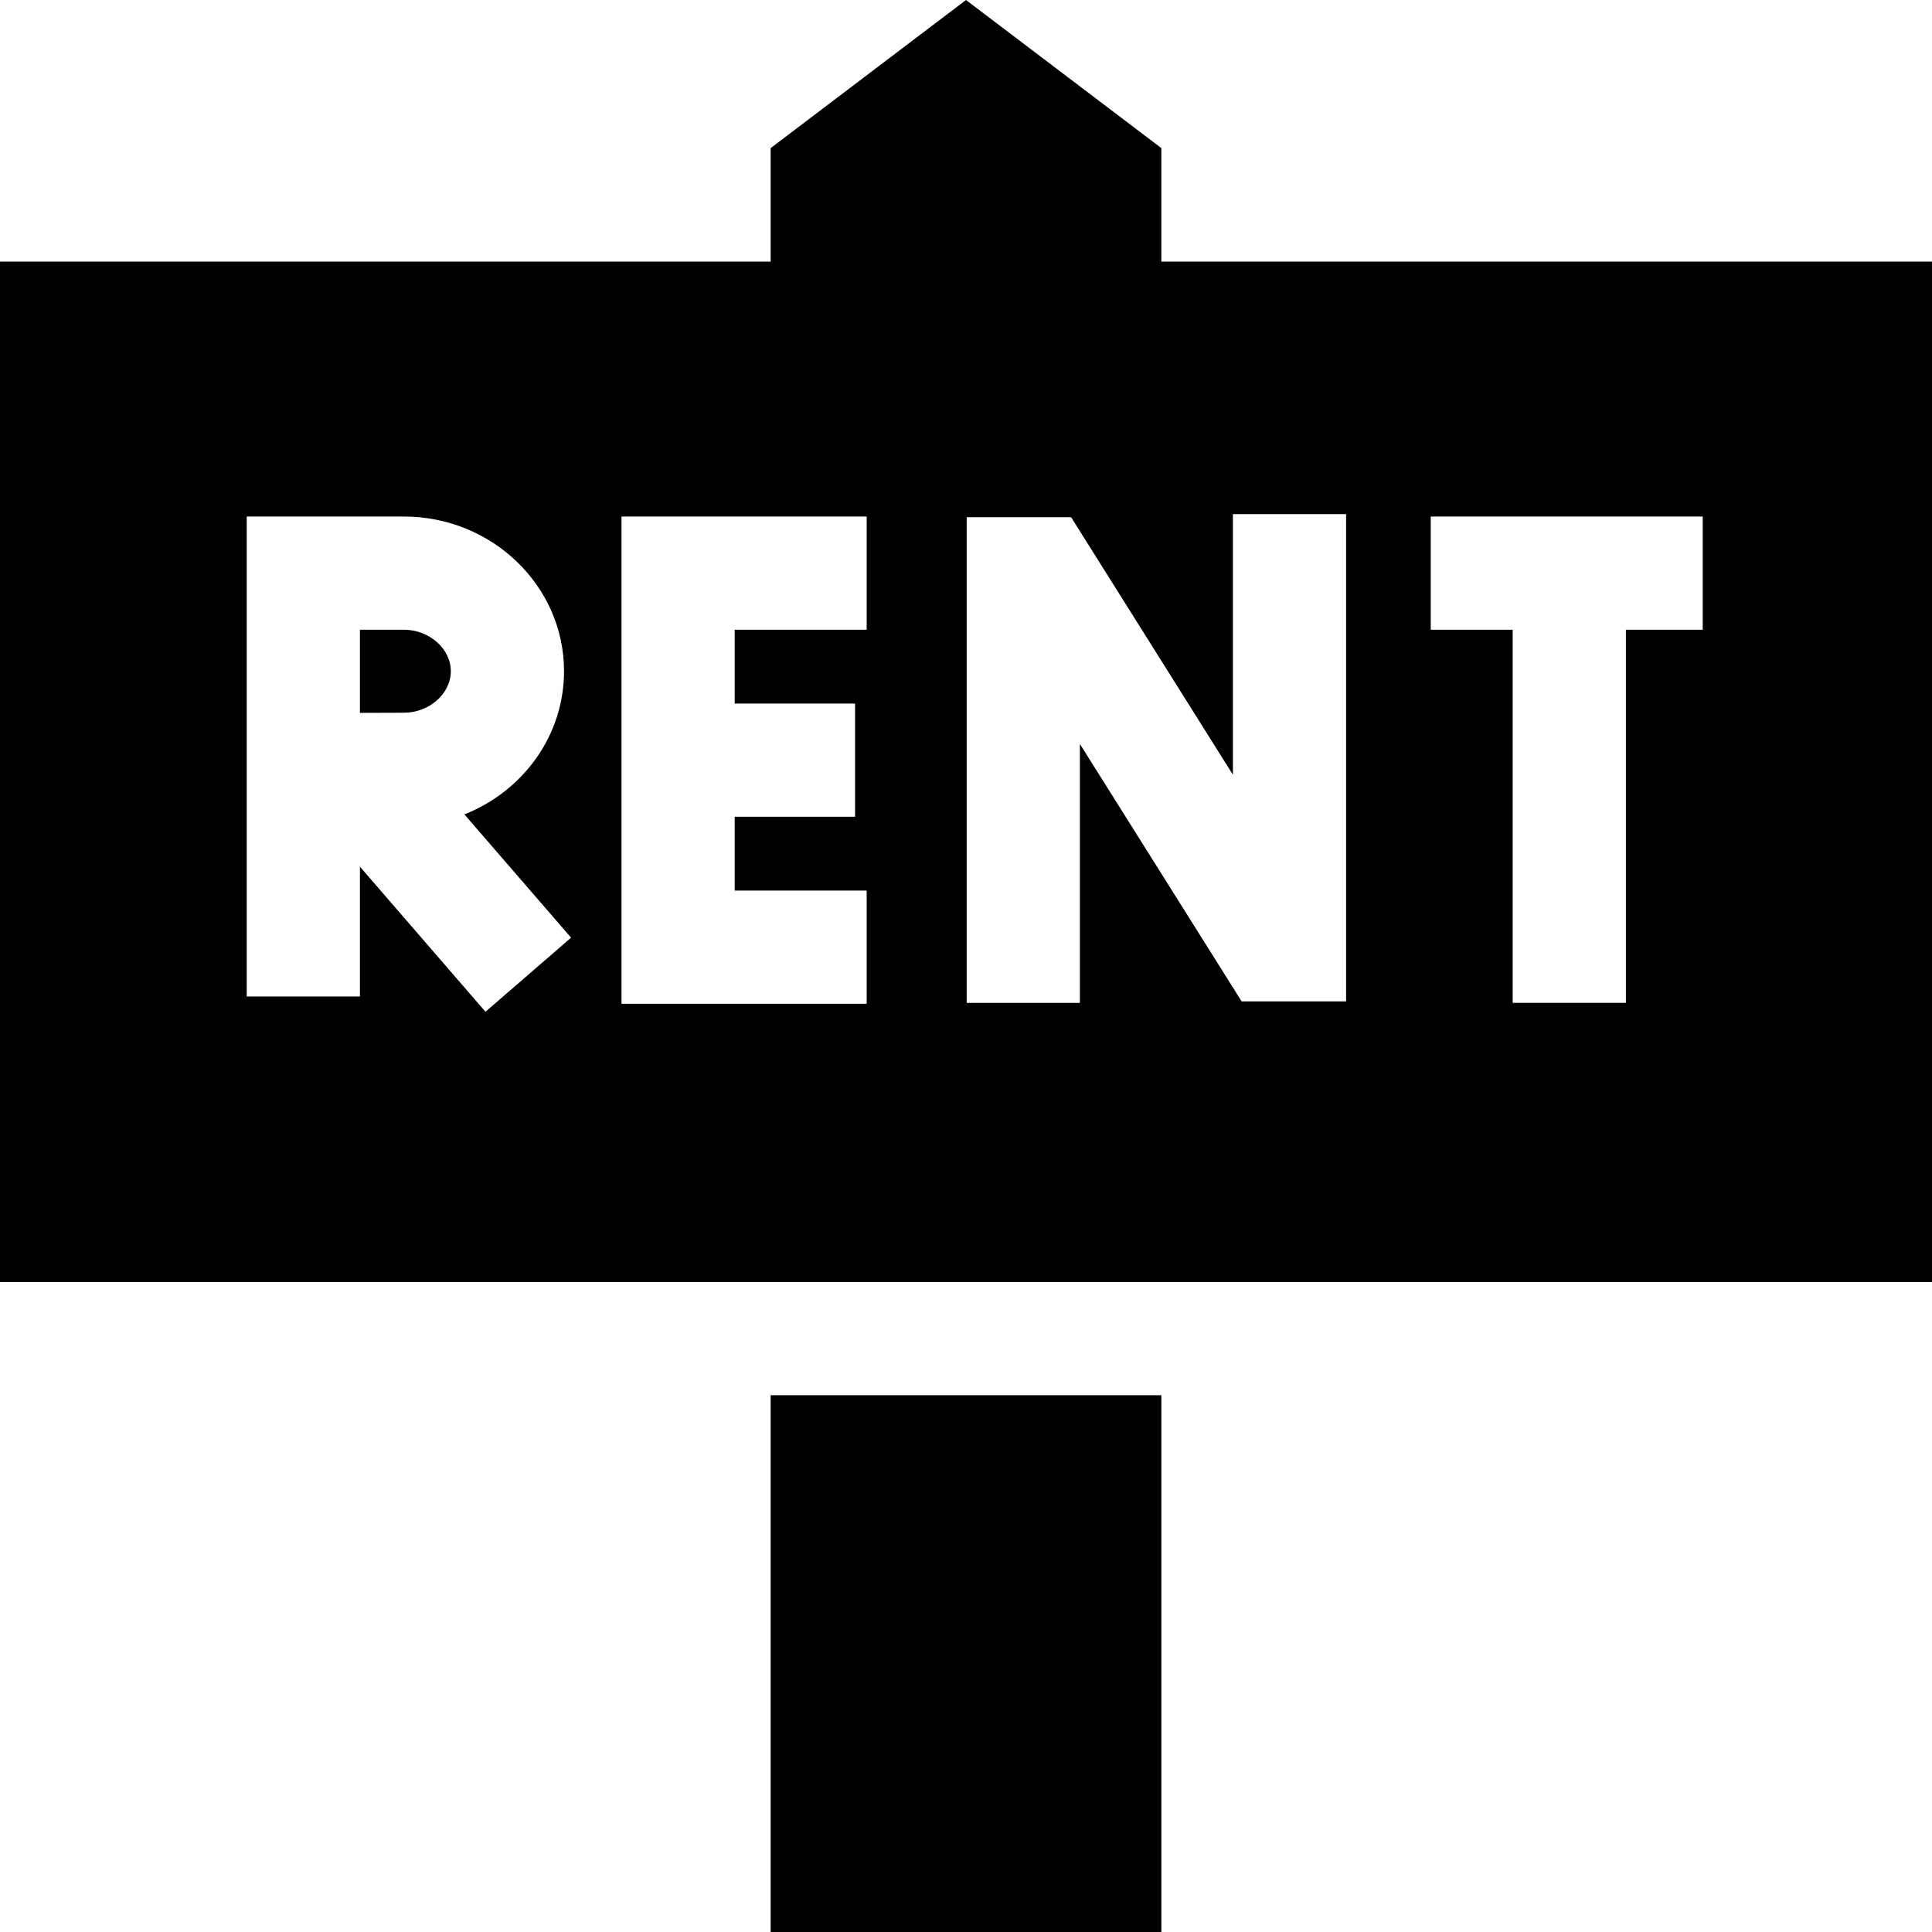 <svg id="Capa_1" enable-background="new 0 0 512 512" height="512" viewBox="0 0 512 512" width="512" xmlns="http://www.w3.org/2000/svg"><g><path d="m95.386 188.917c4.433-.02 8.833-.036 11.617-.036 6.76 0 12.471-5.037 12.471-11 0-5.962-5.711-10.999-12.471-10.999h-11.617z"/><path d="m204.227 369.75h103.547v142.25h-103.547z"/><path d="m512 339.75v-270.42h-204.227v-30.078l-51.773-39.252-51.773 39.252v30.078h-204.227v270.42zm-132.838-202.868h72.08v30h-20.363v98.885h-30v-98.885h-21.717zm-122.981.183 27.679.006 42.871 68.229v-69.05h30v129.133h-27.679l-42.872-68.229v68.614h-30v-128.703zm-91.475-.183h64.977v30h-34.977v19.564h31.897v30h-31.897v19.563h34.977v30h-64.977zm-99.32 0h41.617c23.419 0 42.471 18.392 42.471 40.999 0 17.119-10.928 31.812-26.4 37.942l28.267 32.668-22.686 19.63-33.269-38.448v34.404h-30z"/></g></svg>